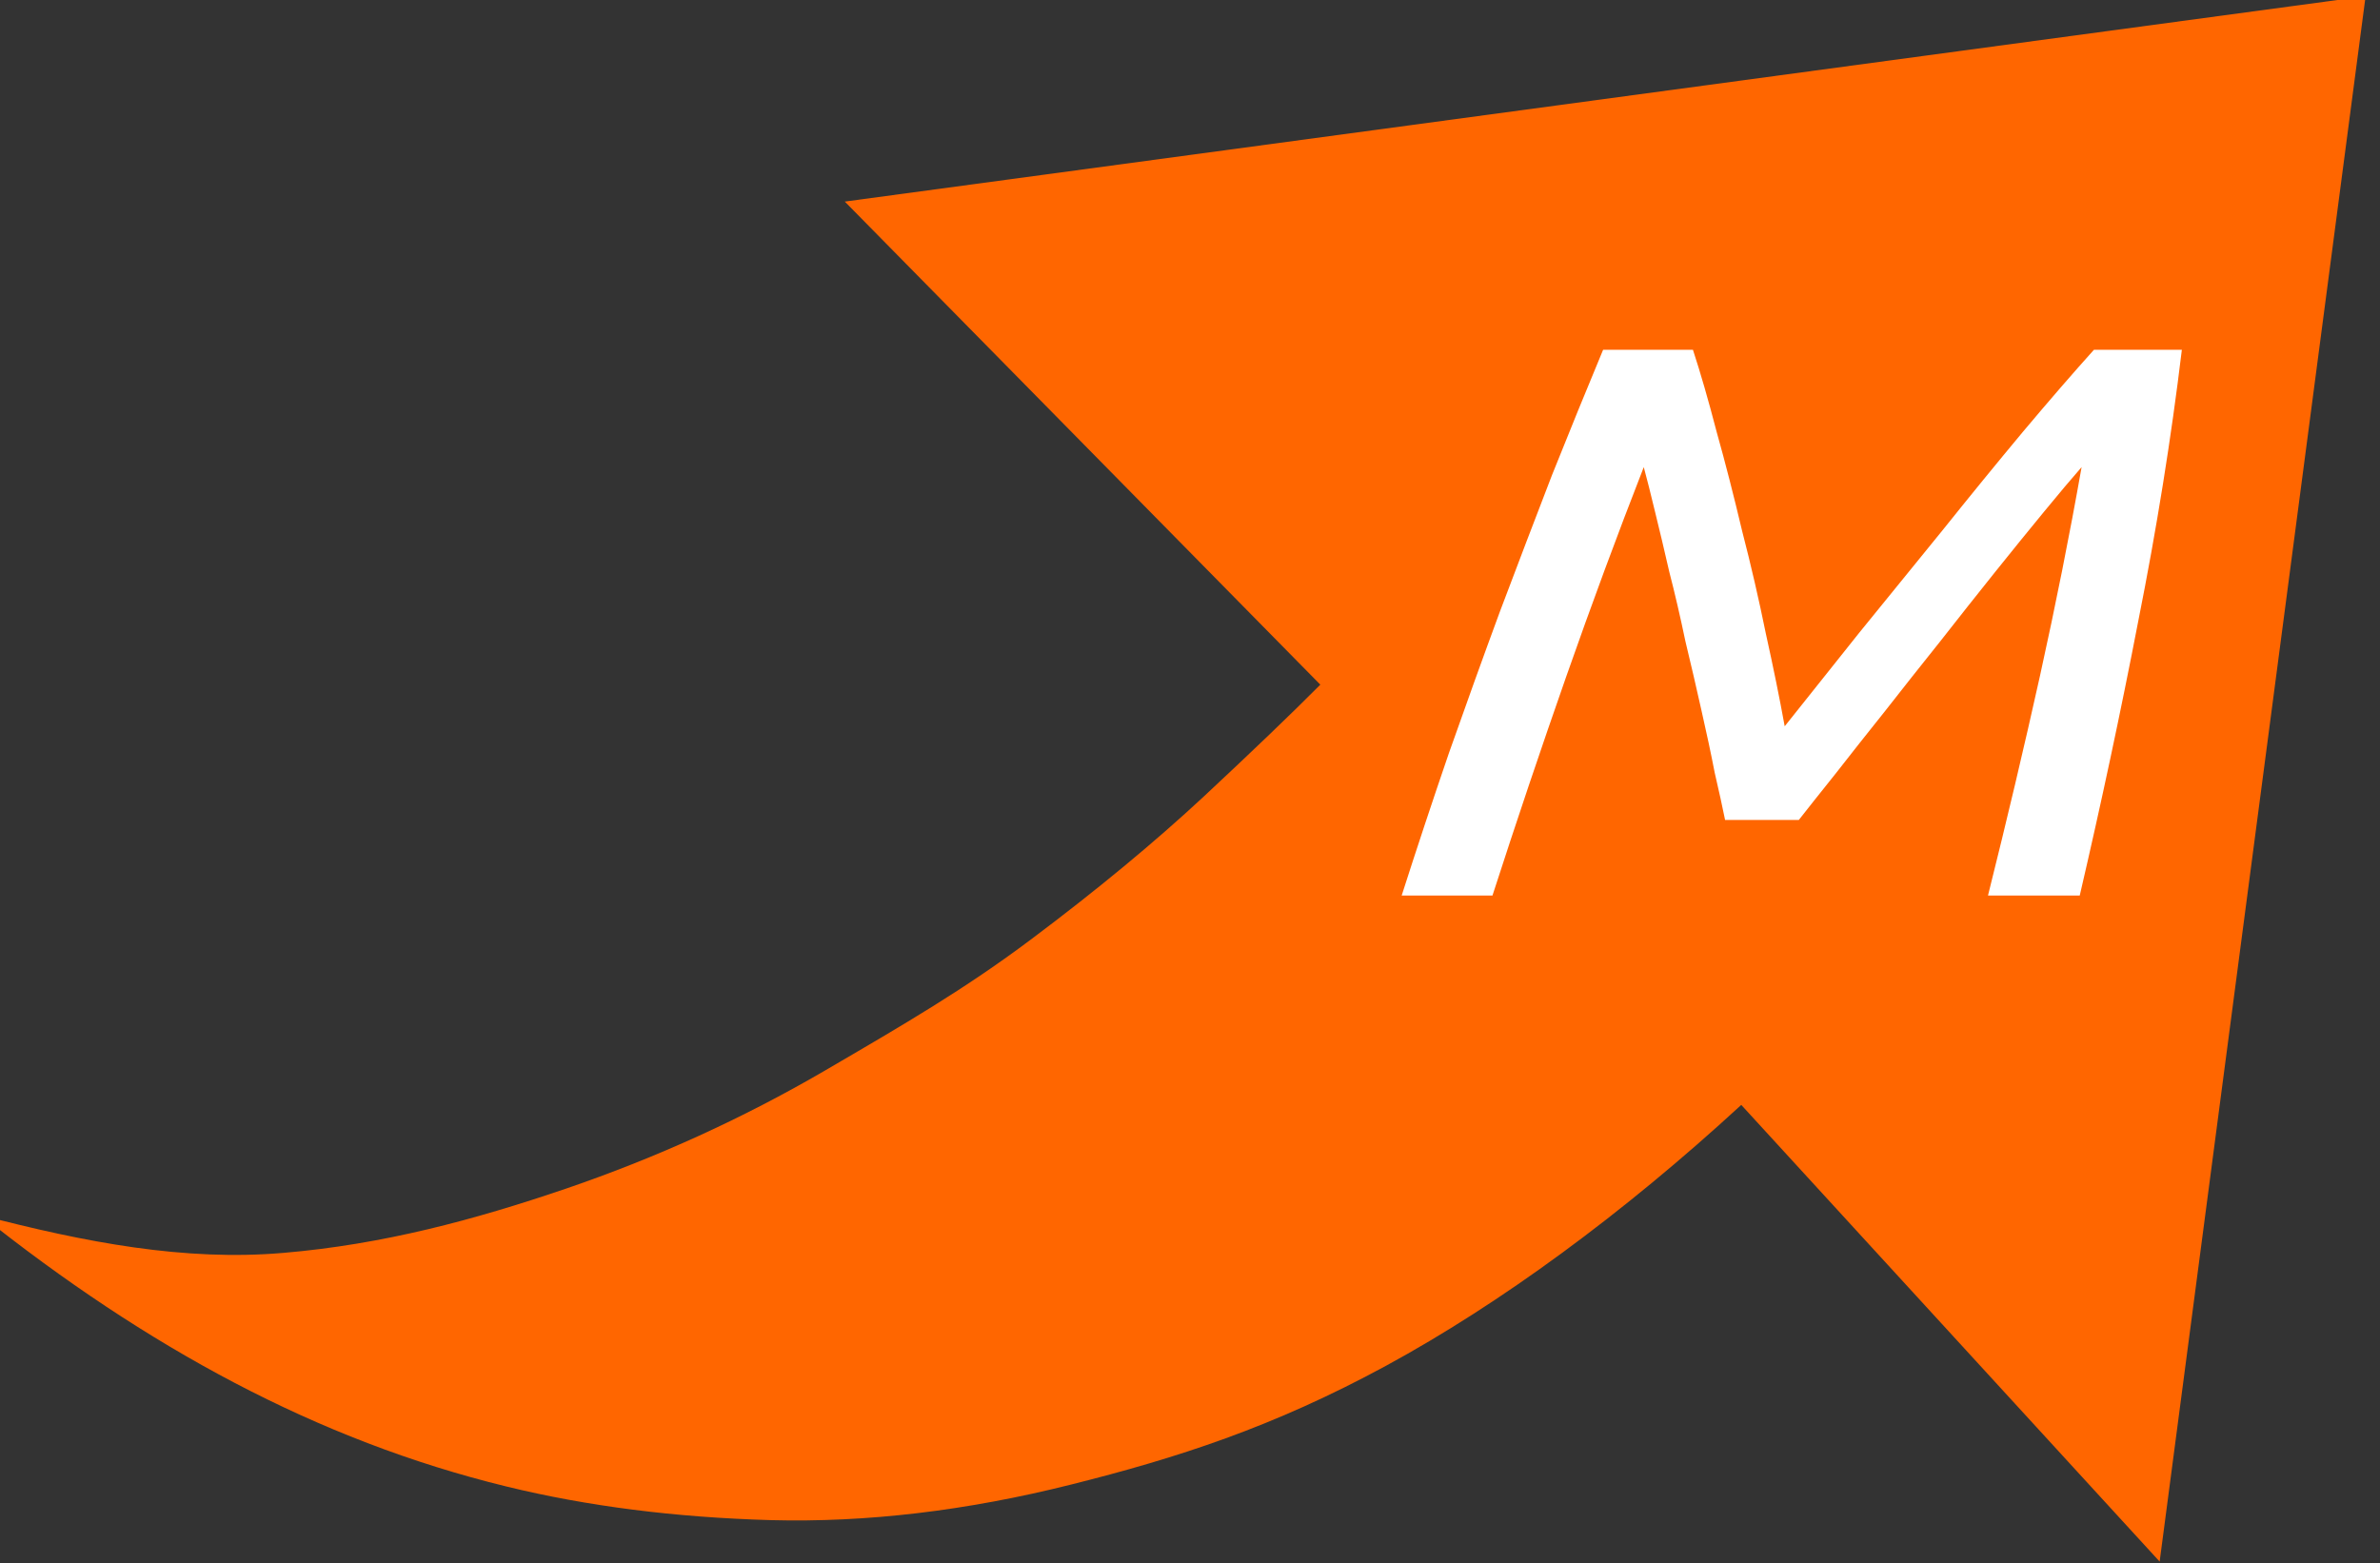 <?xml version="1.0" encoding="UTF-8" standalone="no"?>
<!-- Created with Inkscape (http://www.inkscape.org/) -->

<svg
   xmlns:dc="http://purl.org/dc/elements/1.1/"
   xmlns:cc="http://creativecommons.org/ns#"
   xmlns:rdf="http://www.w3.org/1999/02/22-rdf-syntax-ns#"
   xmlns:svg="http://www.w3.org/2000/svg"
   xmlns="http://www.w3.org/2000/svg"
   xmlns:sodipodi="http://sodipodi.sourceforge.net/DTD/sodipodi-0.dtd"
   xmlns:inkscape="http://www.inkscape.org/namespaces/inkscape"
   width="20.74mm"
   height="13.625mm"
   viewBox="0 0 20.74 13.625"
   version="1.1"
   id="svg4980"
   inkscape:version="0.92.1 r15371"
   sodipodi:docname="mobisynco-arrow-orange.svg">
  <rect x="0" y="0" width="20.74" height="13.625" fill="#333333" stroke="none"/>
  <defs
     id="defs4974" />
  <sodipodi:namedview
     id="base"
     pagecolor="#ffffff"
     bordercolor="#666666"
     borderopacity="1.0"
     inkscape:pageopacity="0.0"
     inkscape:pageshadow="2"
     inkscape:zoom="1"
     inkscape:cx="275.77721"
     inkscape:cy="26.80842"
     inkscape:document-units="mm"
     inkscape:current-layer="layer1"
     showgrid="false"
     inkscape:window-width="1920"
     inkscape:window-height="1017"
     inkscape:window-x="-8"
     inkscape:window-y="-8"
     inkscape:window-maximized="1" />
  <g
     inkscape:label="Layer 1"
     inkscape:groupmode="layer"
     id="layer1"
     transform="translate(3.232,-142.302)">
    <g
       id="g2972-7-5"
       transform="matrix(0.253,0,0,-0.257,84.29,166.873)"
       style="fill:#ff6600;fill-opacity:1;stroke:none"
       inkscape:export-filename="/var/www/Development/mobisynco/css/css_images/logo.png"
       inkscape:export-xdpi="90"
       inkscape:export-ydpi="90">
      <path
         d="m -346.587,54.397 c 3.586,-0.922 7.012,-1.568 10.428,-1.276 3.416,0.287 6.549,1.115 9.704,2.173 3.153,1.061 6.112,2.393 8.89,3.984 2.778,1.596 4.848,2.78 7.131,4.465 2.283,1.684 4.266,3.303 5.956,4.849 1.687,1.55 3.028,2.815 4.018,3.797 l -16.379,16.382 52.383,6.965 -7.094,-53.085 -14.411,15.487 c -4.085,-3.702 -8.31,-6.745 -12.223,-8.84 -3.914,-2.095 -7.225,-3.137 -10.848,-4.032 -3.618,-0.895 -7.072,-1.295 -10.36,-1.209 -3.288,0.092 -6.318,0.471 -9.095,1.139 -6.545,1.57 -12.428,4.752 -18.1,9.201"
         style="fill:#ff6600;fill-opacity:1;fill-rule:nonzero;stroke:none"
         id="path2974-6-1"
         inkscape:connector-curvature="0"
         sodipodi:nodetypes="ccccsccccccscccc" />
    </g>
    <g
       transform="matrix(0.395,0,0,0.329,-113.311,129.353)"
       style="font-style:normal;font-variant:normal;font-weight:normal;font-stretch:normal;font-size:5.795px;line-height:125%;font-family:Ubuntu;-inkscape-font-specification:Ubuntu;letter-spacing:0px;word-spacing:0px;fill:#ffffff;fill-opacity:1;stroke:none"
       id="text4172-5-6-2-0">
      <path
         d="m 324.604,51.733 c -0.223,0.306 -0.501,0.702 -0.834,1.189 -0.334,0.487 -0.695,1.022 -1.085,1.606 -0.389,0.584 -0.793,1.196 -1.21,1.836 -0.417,0.626 -0.821,1.238 -1.21,1.836 -0.389,0.584 -0.751,1.133 -1.085,1.648 -0.334,0.501 -0.605,0.911 -0.814,1.231 h -1.627 c -0.056,-0.334 -0.132,-0.751 -0.229,-1.252 -0.083,-0.515 -0.181,-1.064 -0.292,-1.648 -0.111,-0.598 -0.229,-1.21 -0.355,-1.836 -0.111,-0.64 -0.229,-1.252 -0.355,-1.836 -0.111,-0.584 -0.216,-1.113 -0.313,-1.585 -0.097,-0.487 -0.181,-0.883 -0.25,-1.189 -0.584,1.794 -1.154,3.644 -1.711,5.549 -0.556,1.905 -1.099,3.839 -1.627,5.8 h -2.003 c 0.334,-1.252 0.681,-2.51 1.043,-3.776 0.376,-1.28 0.751,-2.531 1.127,-3.755 0.389,-1.238 0.772,-2.441 1.147,-3.609 0.389,-1.168 0.765,-2.274 1.127,-3.317 h 1.982 c 0.167,0.612 0.341,1.335 0.522,2.17 0.195,0.834 0.382,1.711 0.563,2.629 0.195,0.904 0.369,1.808 0.522,2.712 0.167,0.904 0.306,1.725 0.417,2.462 0.501,-0.751 1.05,-1.579 1.648,-2.483 0.612,-0.904 1.224,-1.808 1.836,-2.712 0.612,-0.918 1.203,-1.787 1.773,-2.608 0.584,-0.834 1.106,-1.558 1.565,-2.17 h 1.94 c -0.236,2.35 -0.556,4.743 -0.96,7.176 -0.389,2.42 -0.821,4.847 -1.293,7.281 h -2.024 c 0.417,-2.003 0.8,-3.943 1.147,-5.82 0.348,-1.891 0.654,-3.734 0.918,-5.528"
         style="font-style:italic;font-size:20.862px;-inkscape-font-specification:'Ubuntu Italic';fill:#ffffff"
         id="path3079-9-0"
         inkscape:connector-curvature="0" />
    </g>
  </g>
</svg>
